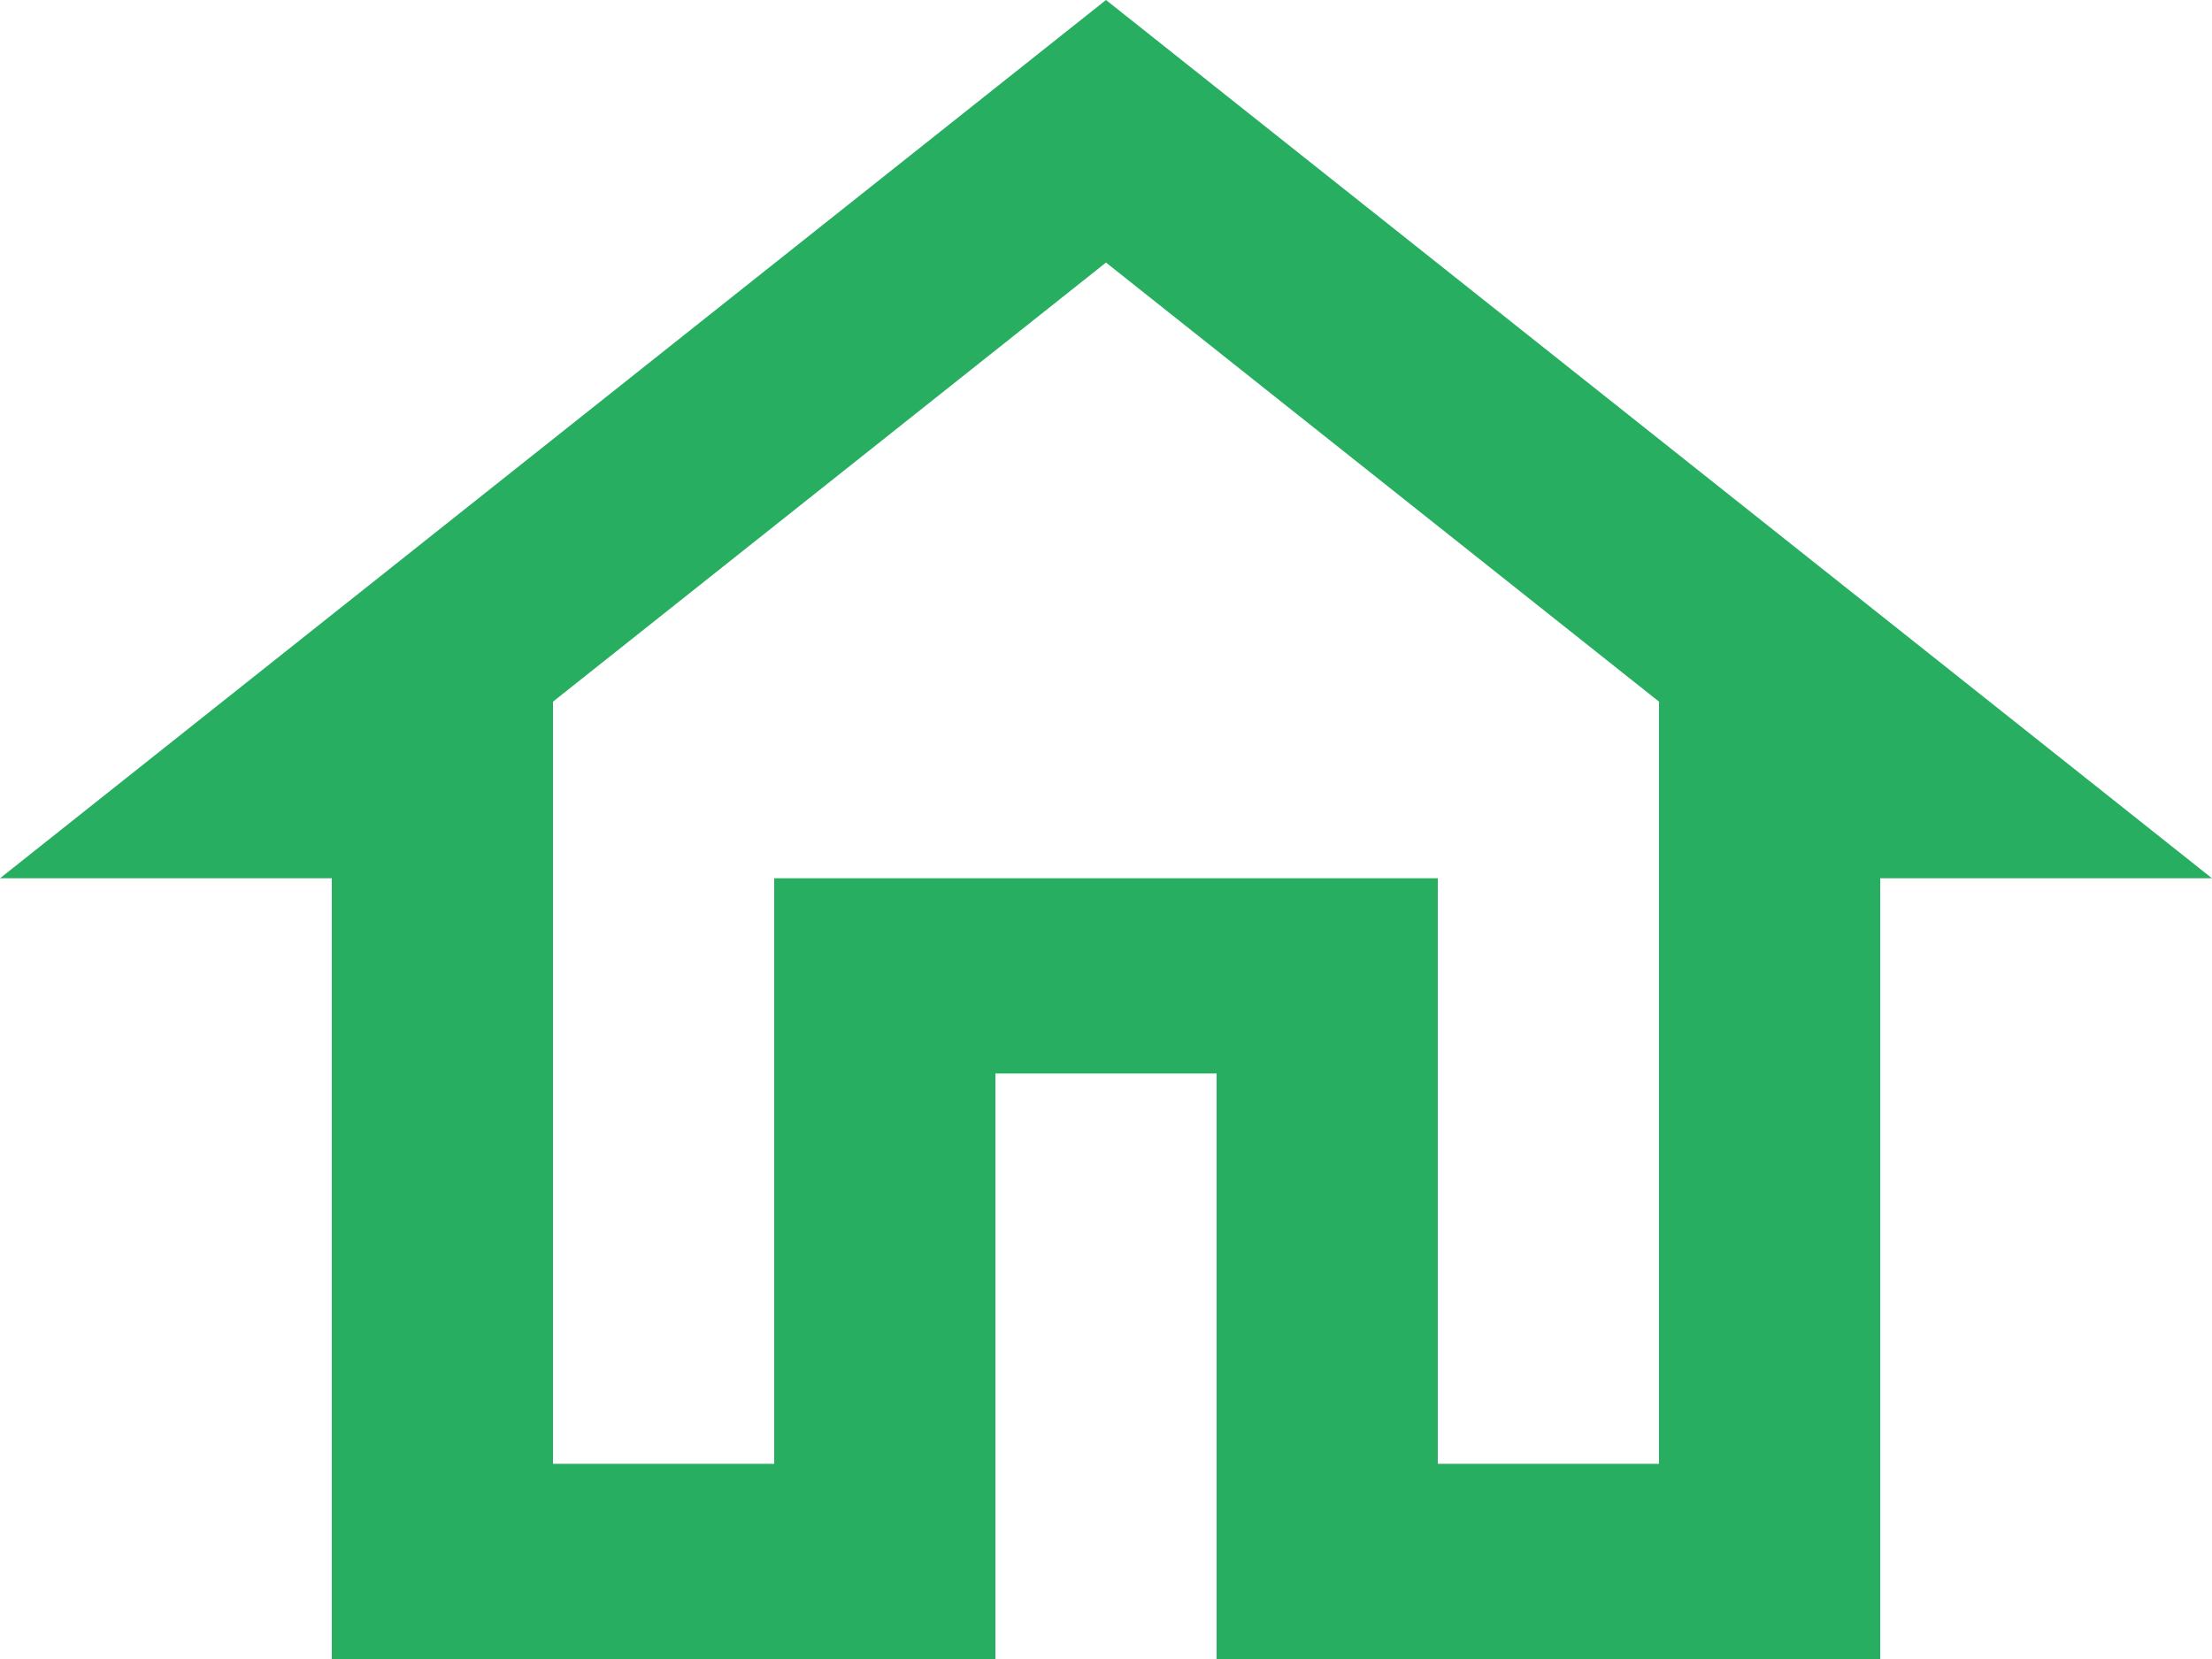 <svg width="20" height="15" viewBox="0 0 20 15" fill="none" xmlns="http://www.w3.org/2000/svg">
<path d="M10 2.374L15 6.344V13.235H13V7.941H7V13.235H5V6.344L10 2.374ZM10 0L0 7.941H3V15H9V9.706H11V15H17V7.941H20L10 0Z" fill="#27AE60"/>
</svg>
